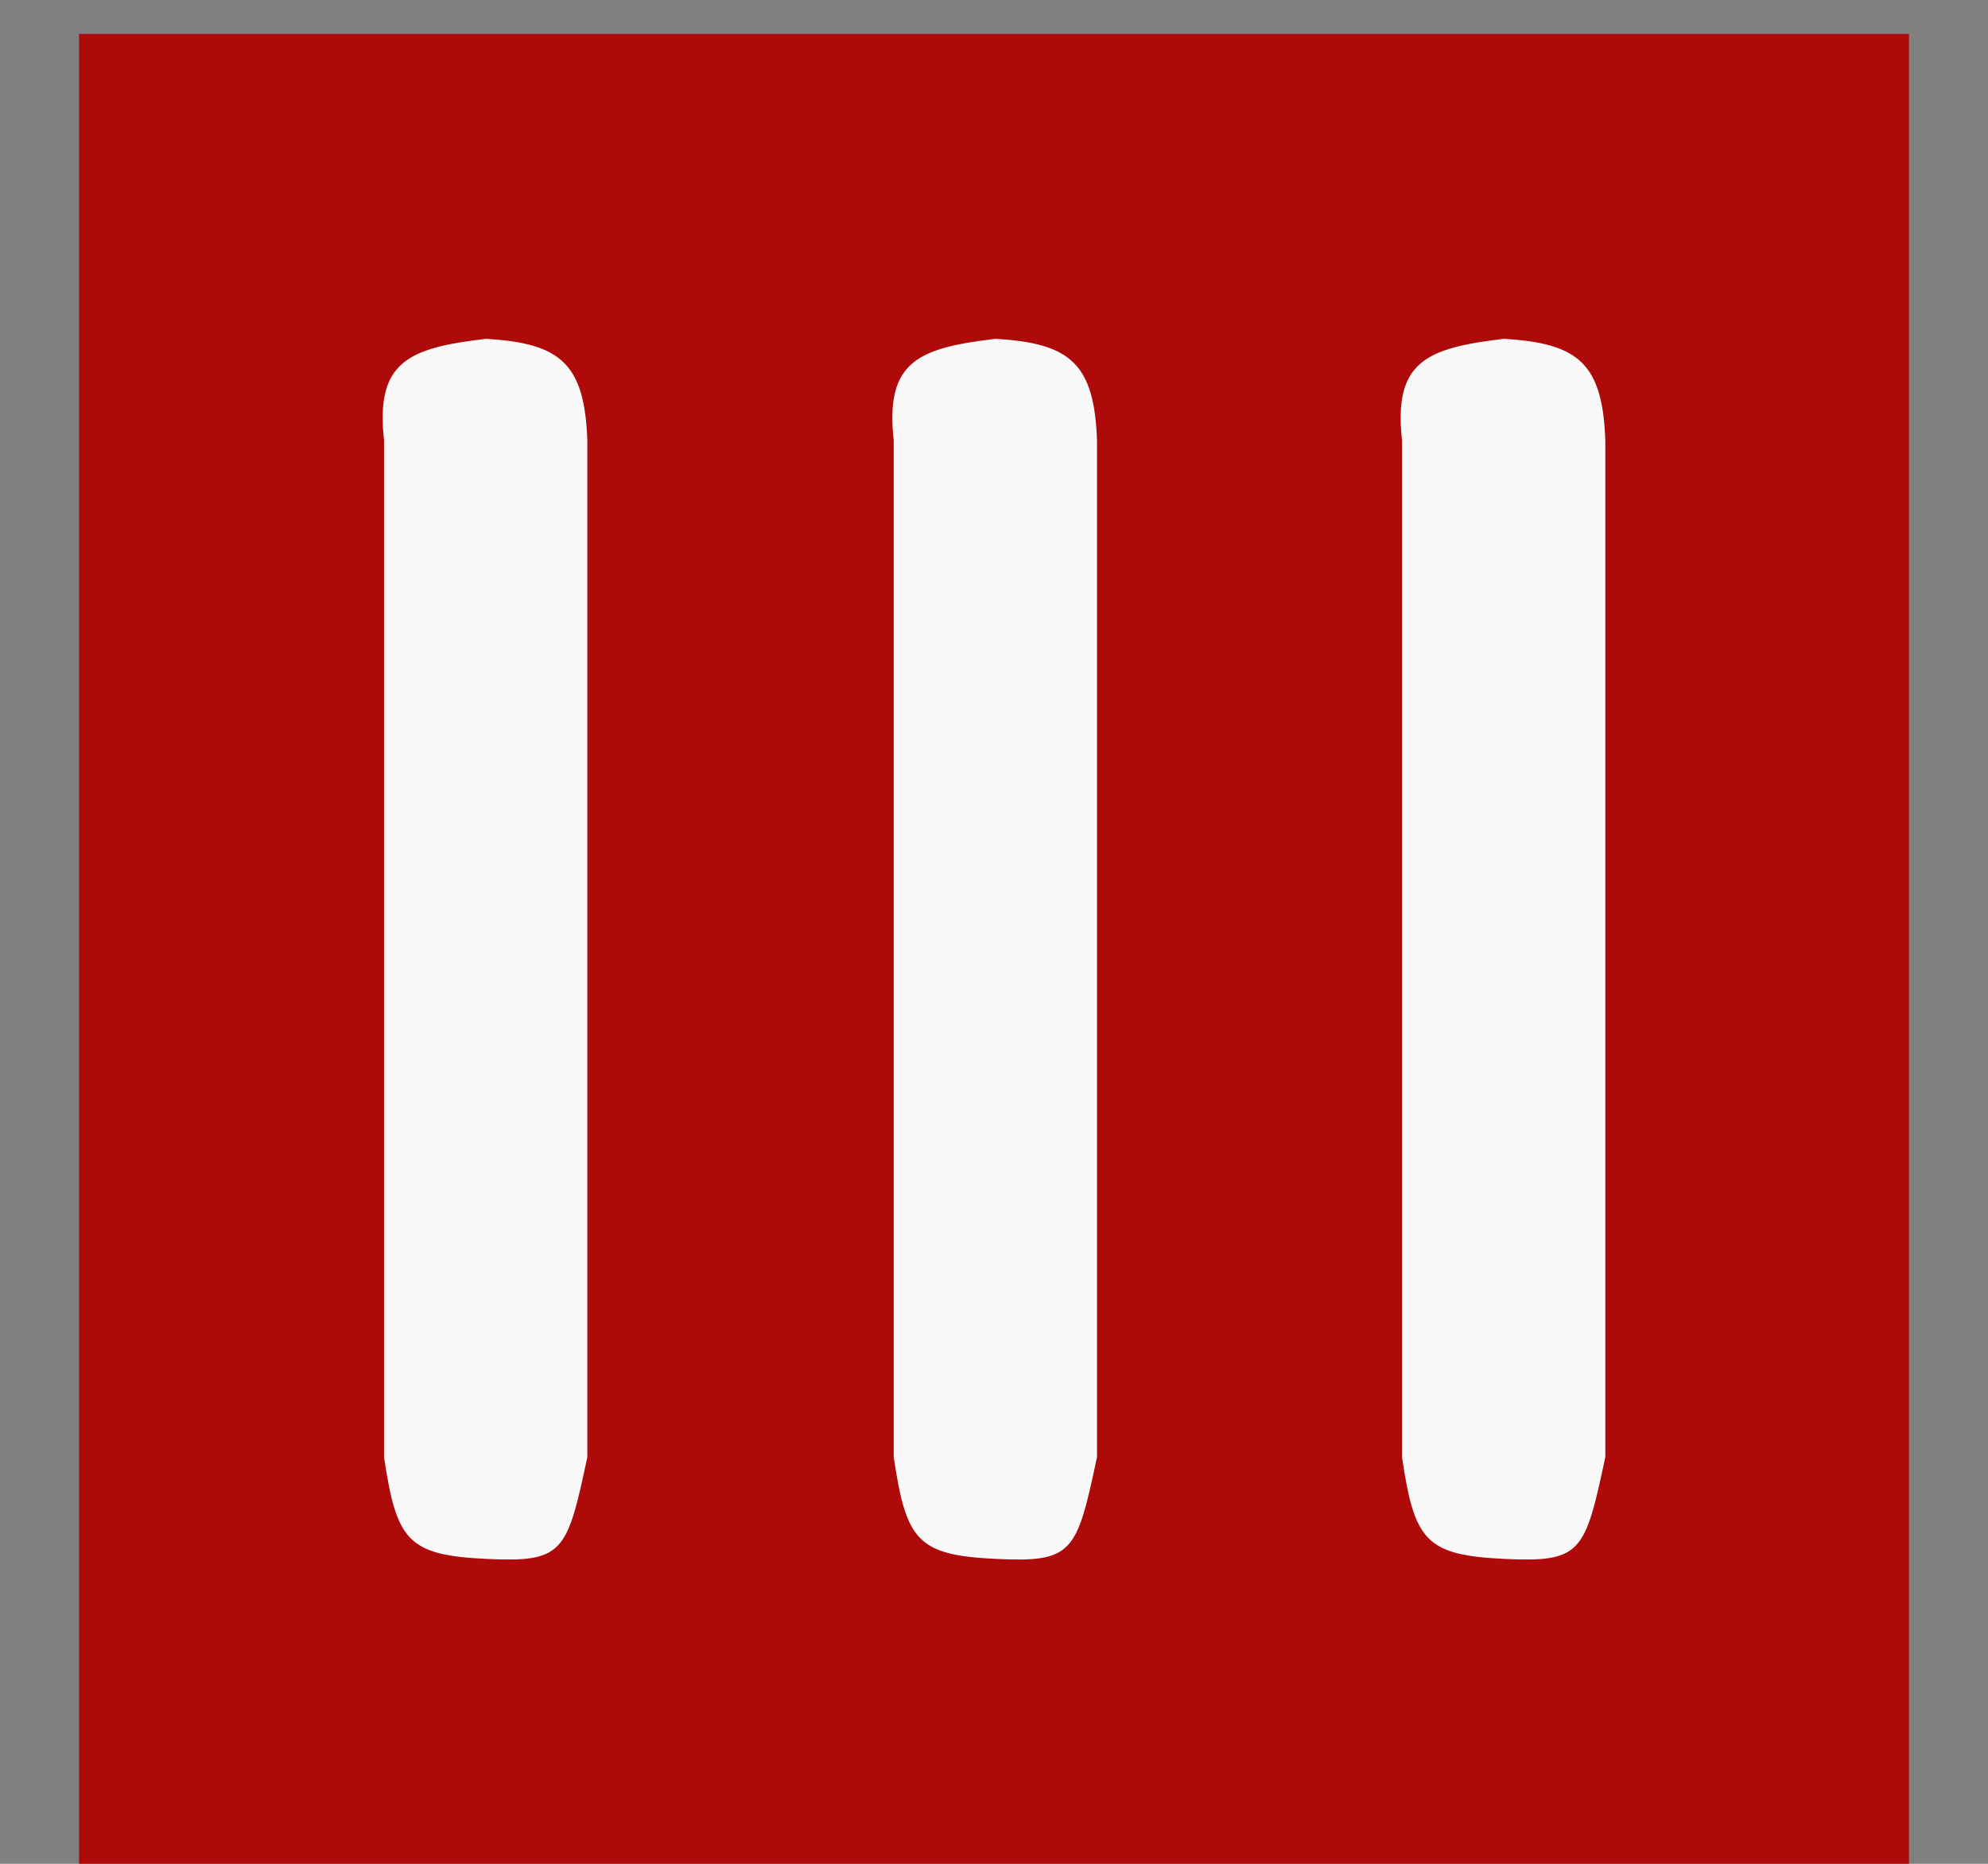 <svg width="16" height="15" viewBox="0 0 16 15" fill="none" xmlns="http://www.w3.org/2000/svg">
<rect x="0" y="0" width="16" height="15" fill="#808080" stroke="none"/>
<g id="Trash Can">
<path id="body" d="M15.364 0.273H0.636V15H15.364V0.273Z" fill="#AE0A0A"/>
<g id="body-lines">
<path id="Vector 3" d="M3.091 11.727C3.191 12.401 3.283 12.515 3.909 12.546C4.535 12.576 4.563 12.498 4.727 11.727V3.545C4.705 2.929 4.515 2.761 3.909 2.727C3.288 2.801 3.02 2.908 3.091 3.545V11.727Z" fill="#F9F9F9"/>
<path id="Vector 4" d="M7.193 11.727C7.293 12.401 7.385 12.515 8.011 12.546C8.637 12.576 8.665 12.498 8.829 11.727V3.545C8.807 2.929 8.617 2.761 8.011 2.727C7.39 2.801 7.122 2.908 7.193 3.545V11.727Z" fill="#F9F9F9"/>
<path id="Vector 5" d="M11.284 11.727C11.383 12.401 11.476 12.515 12.102 12.546C12.728 12.576 12.756 12.498 12.92 11.727V3.545C12.898 2.929 12.708 2.761 12.102 2.727C11.481 2.801 11.213 2.908 11.284 3.545V11.727Z" fill="#F9F9F9"/>
</g>
</g>
</svg>
